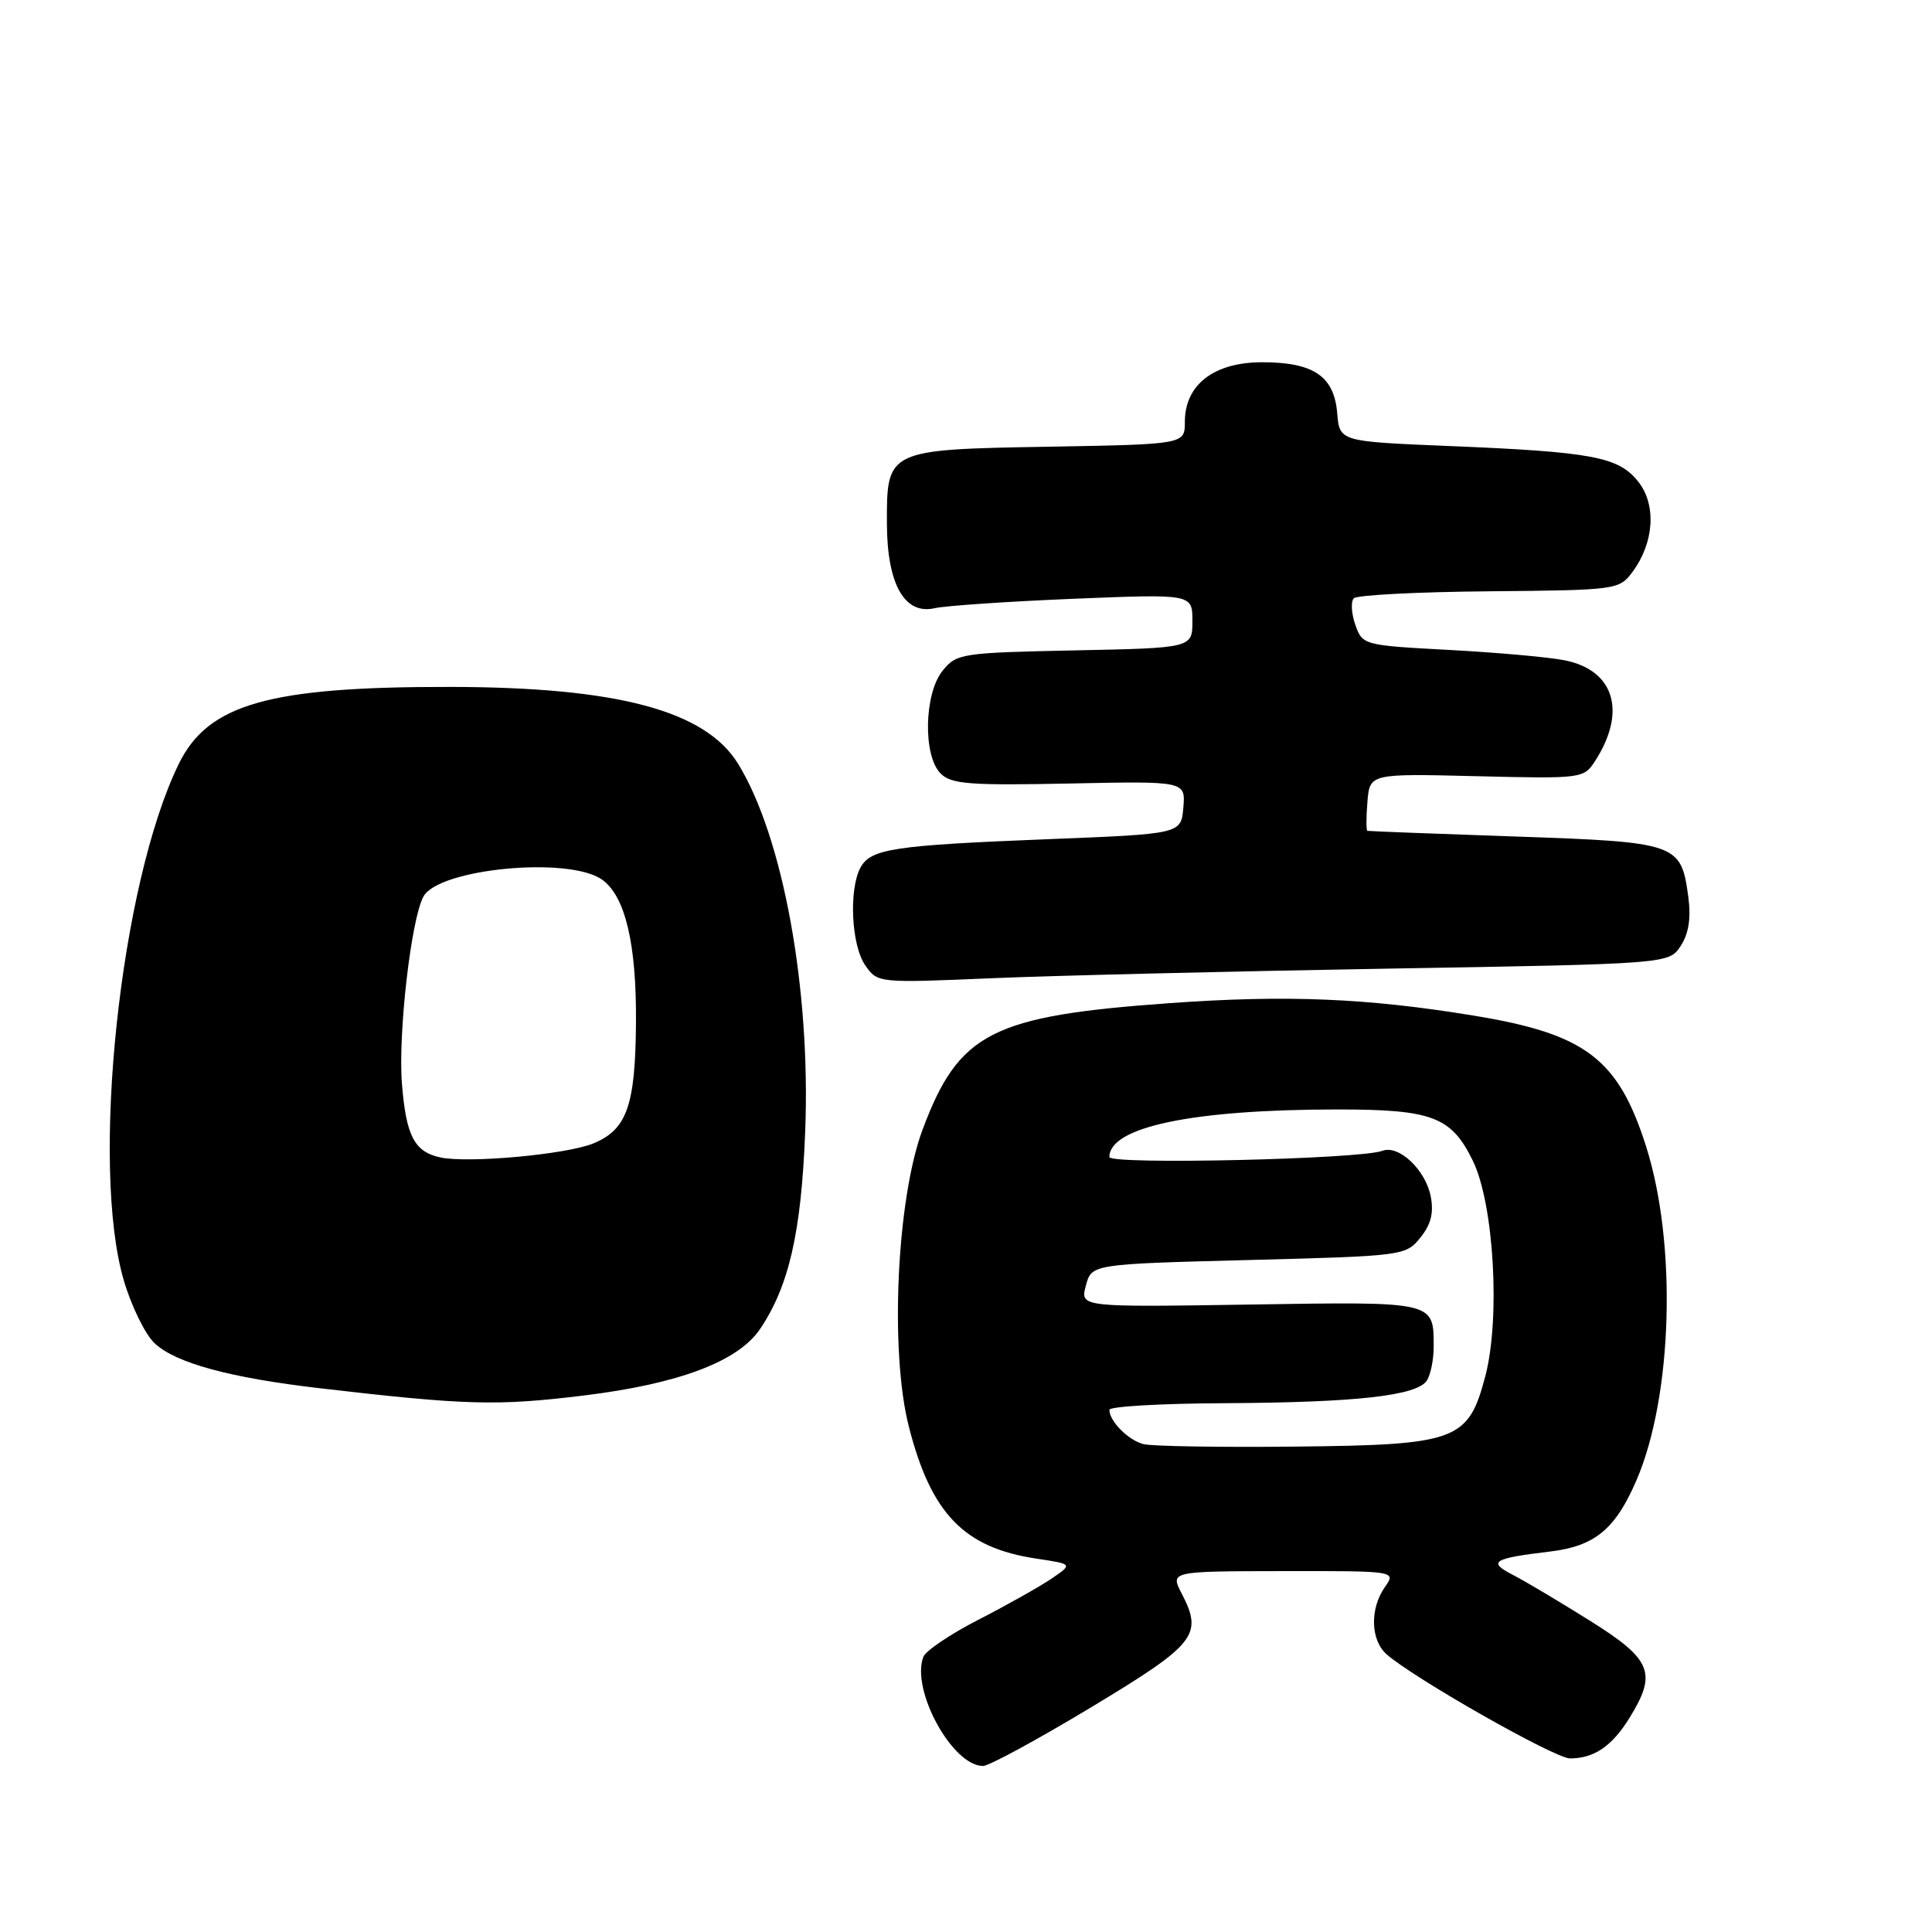 <?xml version="1.0" encoding="UTF-8" standalone="no"?>
<!DOCTYPE svg PUBLIC "-//W3C//DTD SVG 1.1//EN" "http://www.w3.org/Graphics/SVG/1.1/DTD/svg11.dtd" >
<svg xmlns="http://www.w3.org/2000/svg" xmlns:xlink="http://www.w3.org/1999/xlink" version="1.1" viewBox="0 0 256 256">
 <g >
 <path fill="currentColor"
d=" M 144.59 226.22 C 158.47 217.85 159.43 216.66 156.59 211.17 C 155.05 208.20 155.05 208.20 170.02 208.18 C 185.00 208.16 185.00 208.16 183.50 210.30 C 181.49 213.18 181.60 217.34 183.75 219.22 C 187.46 222.46 206.04 233.00 208.03 233.00 C 211.22 233.00 213.60 231.38 215.91 227.64 C 219.60 221.68 218.88 219.90 210.75 214.80 C 206.76 212.30 202.15 209.55 200.50 208.70 C 197.07 206.93 197.76 206.50 205.44 205.58 C 211.33 204.87 214.06 202.61 216.85 196.12 C 221.64 184.99 222.22 164.79 218.11 151.89 C 214.42 140.28 210.09 137.00 195.31 134.58 C 181.13 132.25 170.46 131.81 155.00 132.92 C 131.41 134.61 127.06 136.83 122.26 149.64 C 118.82 158.80 117.88 179.08 120.43 189.05 C 123.38 200.58 127.73 205.09 137.35 206.53 C 142.16 207.25 142.16 207.25 139.33 209.18 C 137.77 210.24 133.44 212.67 129.71 214.59 C 125.97 216.50 122.66 218.73 122.35 219.54 C 120.67 223.91 126.19 234.00 130.26 234.00 C 131.04 234.00 137.48 230.50 144.59 226.22 Z  M 77.45 184.90 C 89.98 183.36 97.83 180.39 100.72 176.09 C 104.54 170.42 106.17 163.30 106.69 150.00 C 107.44 131.10 103.76 110.90 97.81 101.22 C 93.48 94.16 81.80 91.04 59.58 91.02 C 35.66 90.99 27.58 93.28 23.70 101.20 C 15.93 117.04 11.94 154.50 16.41 169.68 C 17.41 173.08 19.24 176.82 20.49 177.99 C 23.28 180.61 30.44 182.56 42.38 183.95 C 61.79 186.21 65.88 186.32 77.45 184.90 Z  M 183.82 128.35 C 221.14 127.72 221.14 127.72 222.70 125.34 C 223.77 123.70 224.08 121.67 223.71 118.84 C 222.75 111.74 222.31 111.58 200.72 110.84 C 190.15 110.48 181.36 110.14 181.19 110.09 C 181.02 110.04 181.02 108.31 181.19 106.25 C 181.50 102.50 181.50 102.50 195.66 102.85 C 209.60 103.19 209.85 103.16 211.35 100.85 C 215.58 94.30 213.92 88.80 207.31 87.49 C 205.21 87.07 198.33 86.46 192.02 86.12 C 180.64 85.51 180.53 85.48 179.58 82.77 C 179.06 81.27 178.97 79.69 179.40 79.27 C 179.82 78.85 187.89 78.43 197.33 78.35 C 214.15 78.20 214.54 78.15 216.28 75.83 C 219.18 71.94 219.52 66.93 217.09 63.84 C 214.48 60.53 211.04 59.88 192.00 59.10 C 177.50 58.50 177.50 58.50 177.19 54.77 C 176.78 49.84 174.07 48.00 167.23 48.00 C 160.86 48.00 157.00 50.97 157.00 55.89 C 157.00 58.87 157.00 58.87 139.03 59.19 C 117.53 59.56 117.49 59.58 117.52 69.36 C 117.54 77.40 119.85 81.50 123.84 80.59 C 125.30 80.26 133.59 79.70 142.25 79.34 C 158.00 78.70 158.00 78.70 158.00 82.28 C 158.00 85.86 158.00 85.86 142.41 86.18 C 127.42 86.49 126.75 86.59 124.91 88.86 C 122.44 91.91 122.28 100.14 124.64 102.50 C 126.05 103.90 128.46 104.09 141.69 103.82 C 157.09 103.50 157.09 103.50 156.80 107.00 C 156.50 110.50 156.50 110.50 139.00 111.19 C 118.36 112.01 115.36 112.46 114.01 114.98 C 112.45 117.90 112.81 125.28 114.65 127.91 C 116.29 130.26 116.34 130.26 131.40 129.62 C 139.70 129.27 163.29 128.70 183.82 128.35 Z  M 151.50 191.35 C 149.49 190.83 147.00 188.31 147.00 186.81 C 147.00 186.36 153.86 185.97 162.25 185.93 C 179.76 185.84 187.79 184.94 189.07 182.92 C 189.57 182.14 189.97 180.15 189.97 178.50 C 189.97 172.40 190.27 172.47 165.59 172.86 C 143.12 173.21 143.12 173.21 143.88 170.36 C 144.64 167.50 144.64 167.50 165.44 166.96 C 185.95 166.43 186.27 166.39 188.20 164.00 C 189.61 162.26 190.00 160.71 189.58 158.54 C 188.90 155.01 185.34 151.65 183.17 152.49 C 180.28 153.60 147.00 154.36 147.00 153.31 C 147.00 149.33 158.03 147.02 177.10 147.01 C 189.78 147.00 192.31 147.95 195.17 153.83 C 197.96 159.58 198.83 174.73 196.80 182.40 C 194.55 190.90 193.05 191.46 171.68 191.68 C 161.68 191.79 152.60 191.64 151.50 191.35 Z  M 58.32 153.36 C 54.90 152.61 53.81 150.50 53.26 143.61 C 52.73 137.01 54.46 121.87 56.10 118.81 C 58.09 115.10 75.33 113.44 79.75 116.54 C 82.84 118.70 84.35 125.03 84.27 135.50 C 84.19 146.47 83.08 149.65 78.67 151.49 C 75.15 152.97 62.00 154.17 58.32 153.36 Z "/>
</g>
</svg>